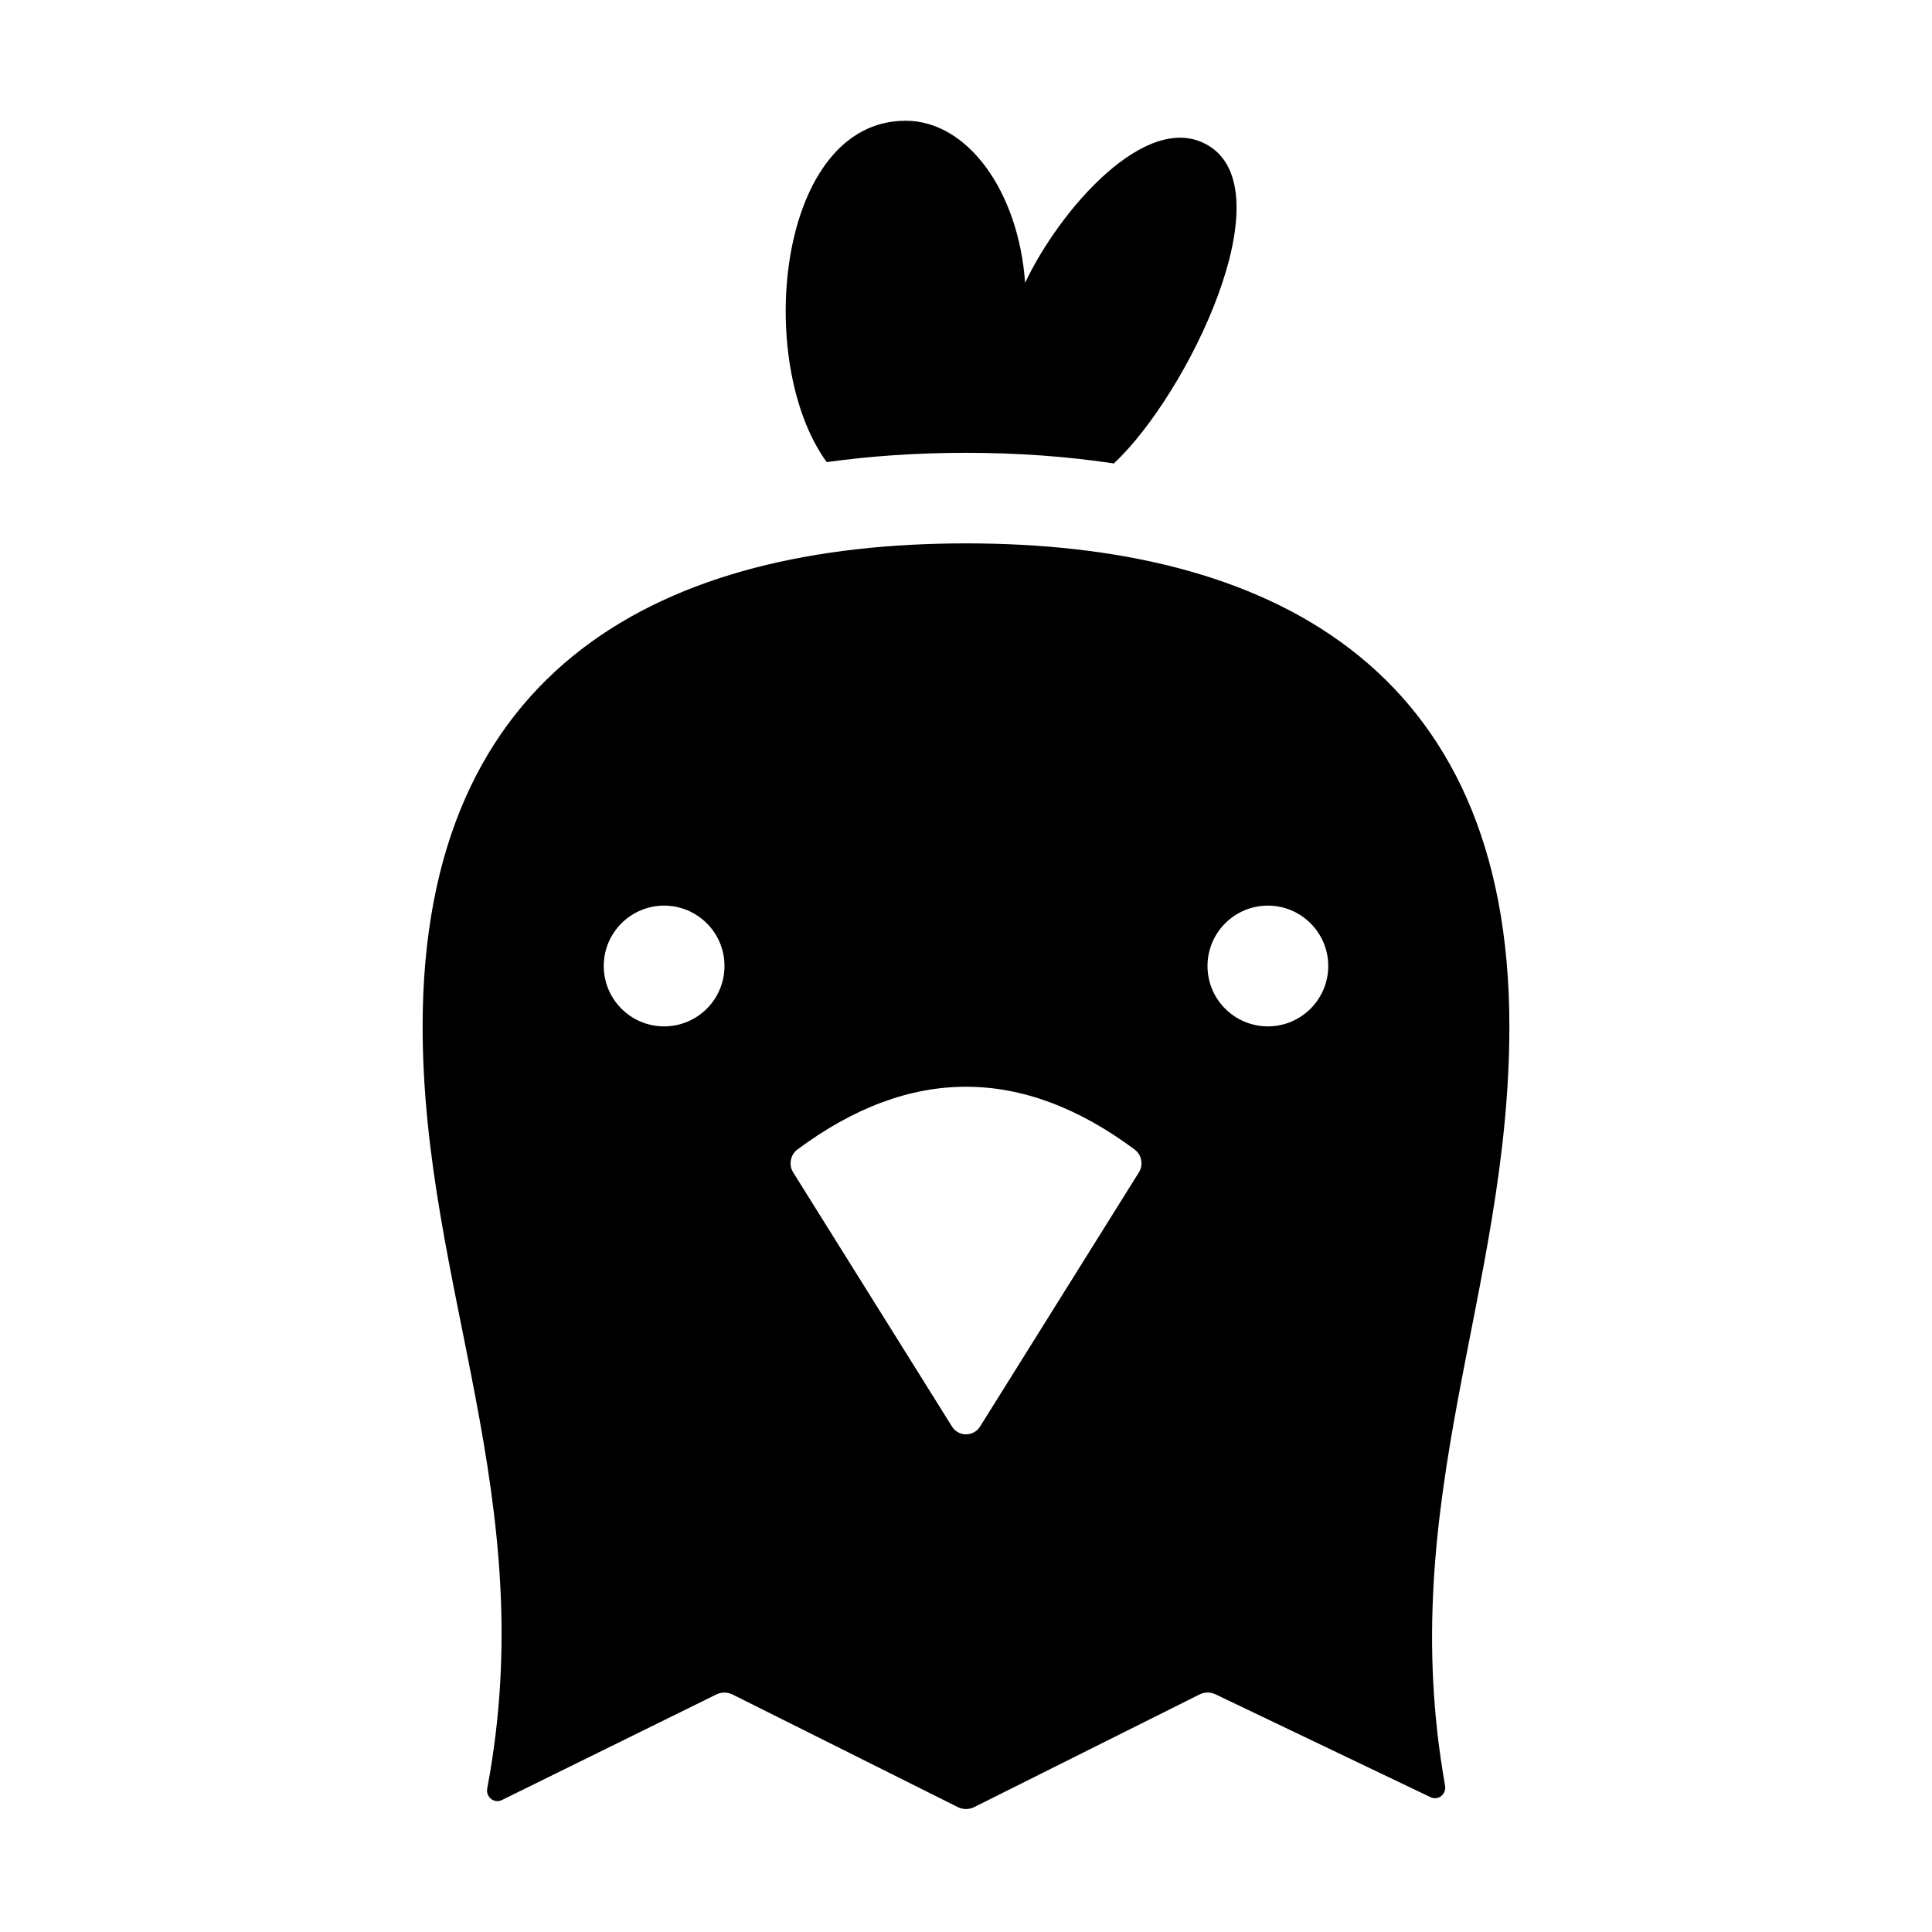 <svg id="Glyph" enable-background="new 0 0 32 32" height="512" viewBox="0 0 32 32" width="512" xmlns="http://www.w3.org/2000/svg"><path d="m13.693 7.654c-1.21-1.664-.821-5.654 1.307-5.654 1.032 0 1.872 1.178 1.979 2.684.57-1.206 2.009-2.867 3.021-2.282 1.307.754-.331 4.135-1.551 5.274-.768-.115-1.583-.176-2.449-.176-.812 0-1.581.053-2.307.154z"/><path d="m25 17c0-6-4.029-8-9-8s-9 2-9 8c0 4.336 1.976 7.833 1.07 12.621-.027.142.114.257.244.193l3.55-1.748c.085-.042.185-.042.271.001l3.729 1.864c.086.043.187.043.272 0l3.731-1.865c.084-.042.183-.043.267-.002l3.56 1.703c.129.062.266-.051.241-.192-.844-4.737 1.065-8.173 1.065-12.575zm-14 0c-.552 0-1-.448-1-1s.448-1 1-1 1 .448 1 1-.448 1-1 1zm7.865 2.416-2.632 4.212c-.107.172-.358.172-.465 0l-2.632-4.212c-.076-.122-.045-.289.07-.375 1.863-1.388 3.726-1.388 5.589 0 .115.086.146.253.07.375zm2.135-2.416c-.552 0-1-.448-1-1s.448-1 1-1 1 .448 1 1-.448 1-1 1z"/></svg>